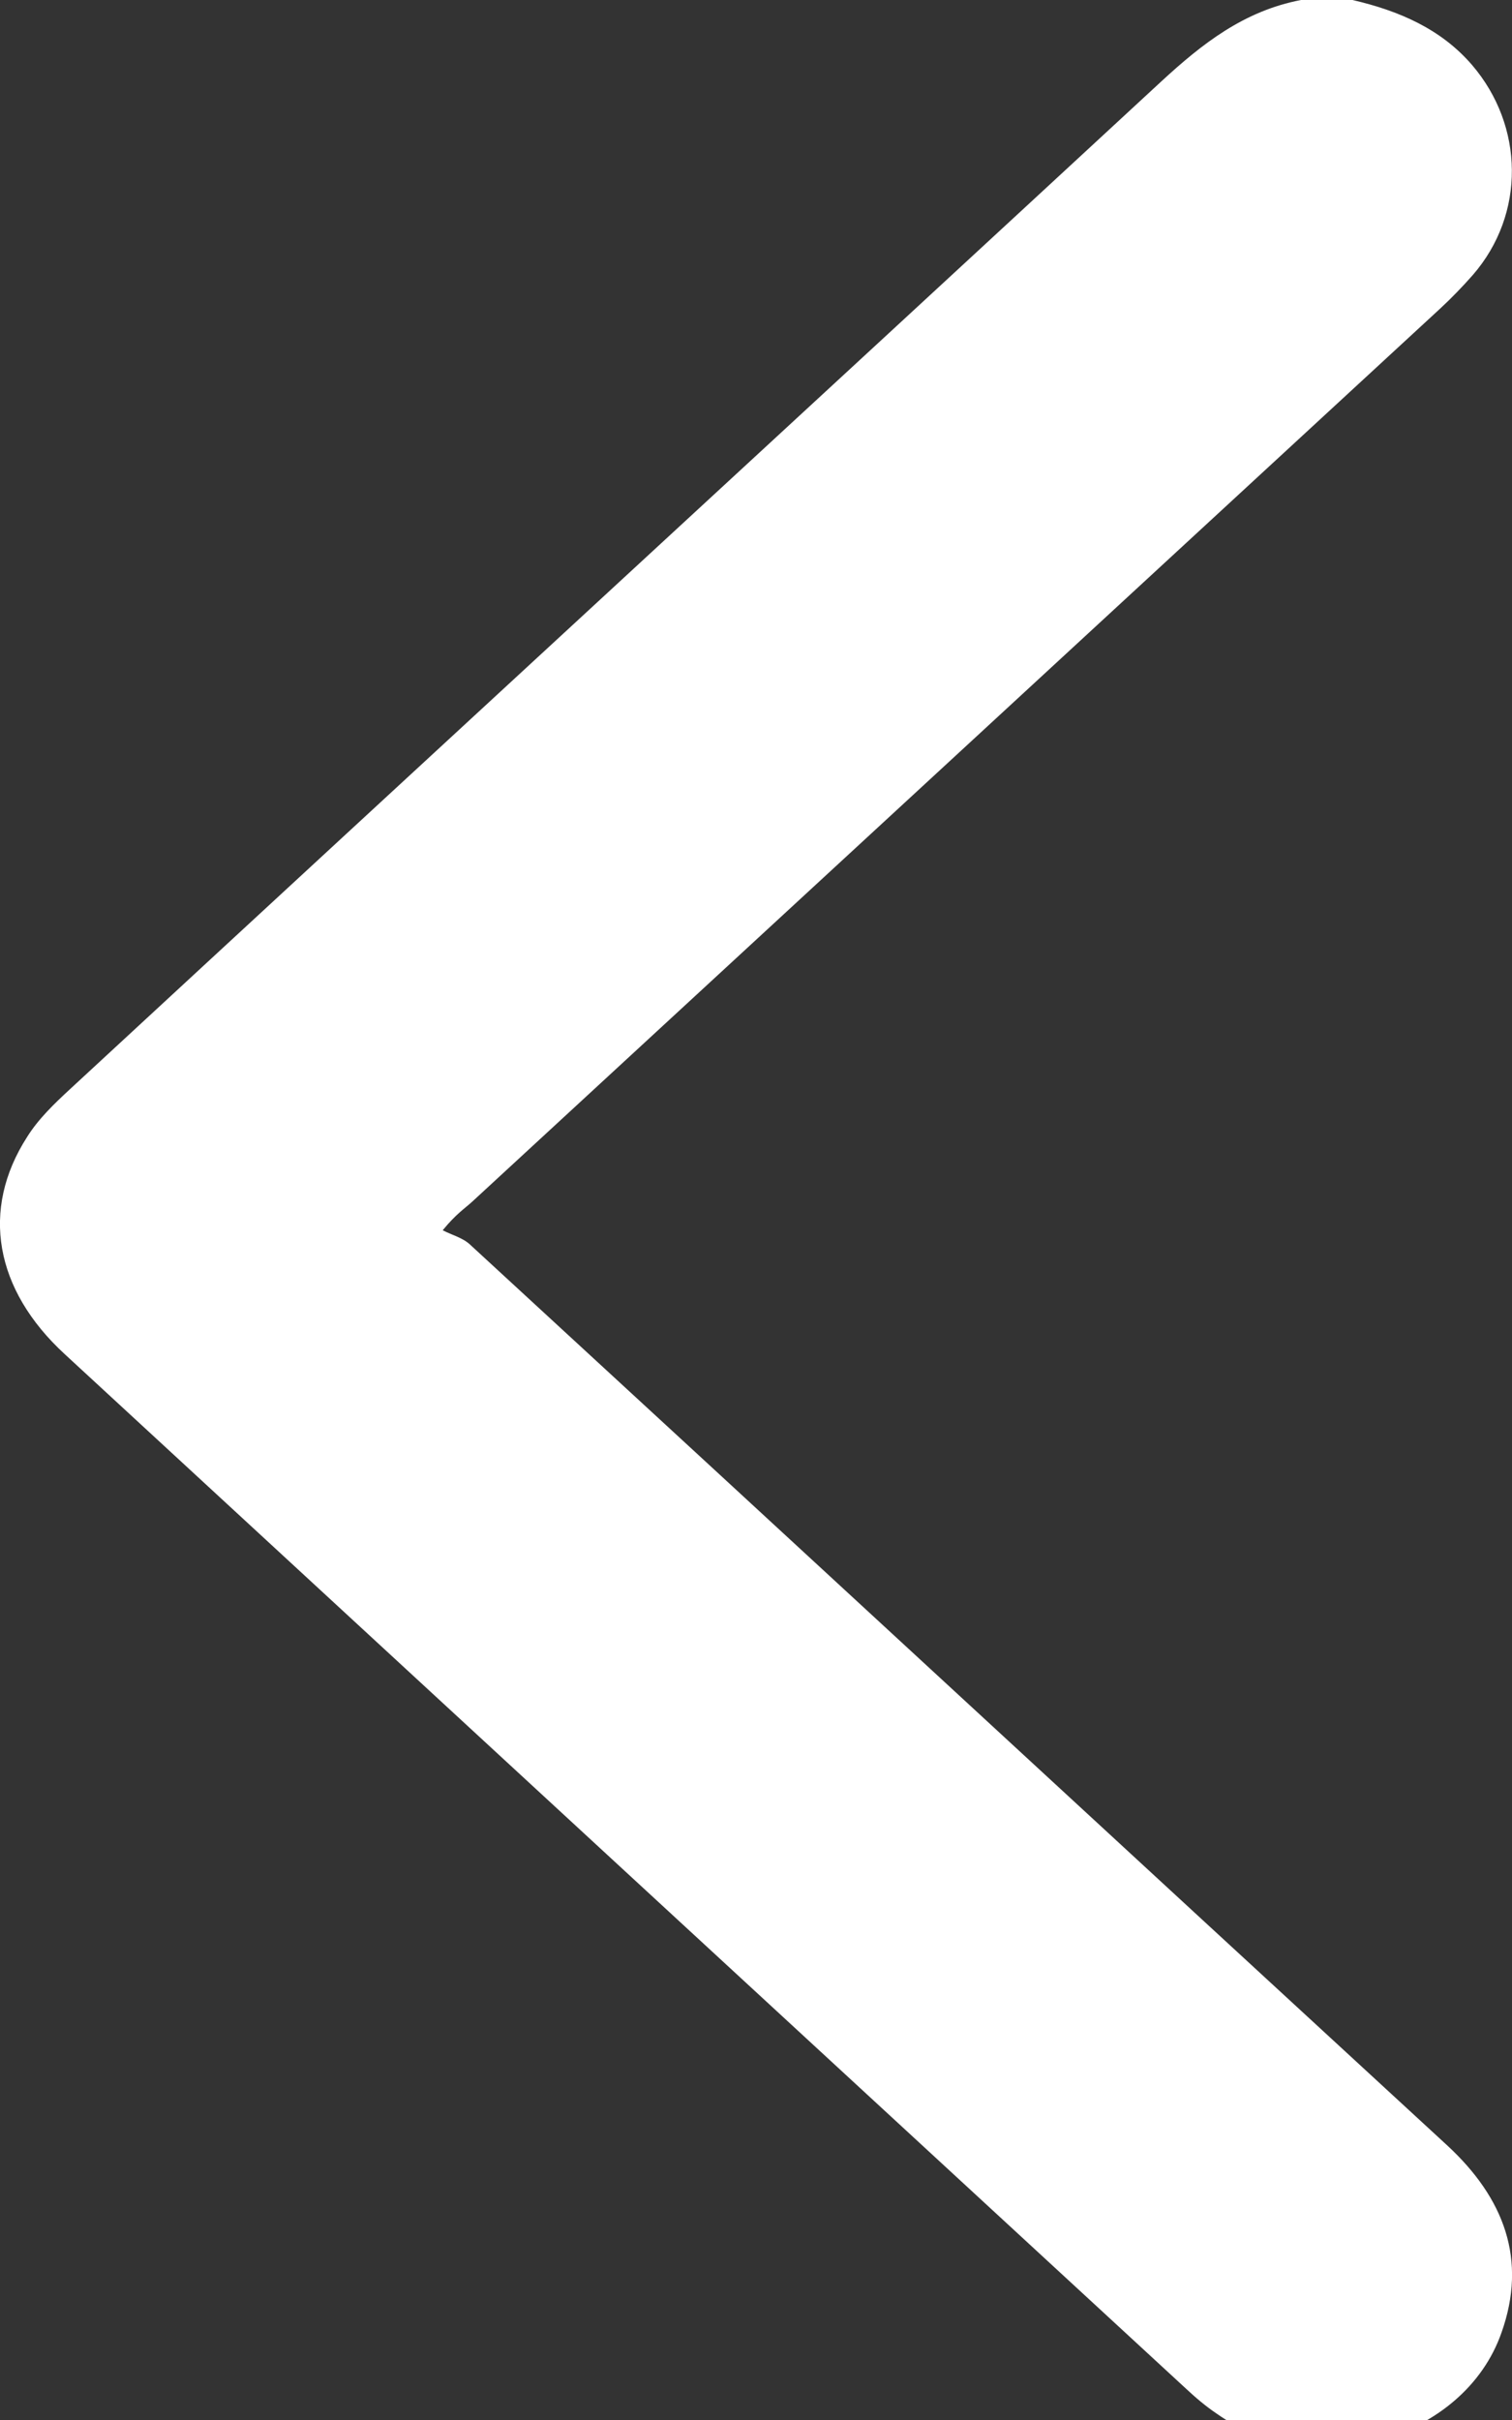 <svg width="10" height="16" viewBox="0 0 10 16" fill="none" xmlns="http://www.w3.org/2000/svg">
<rect x="0" y="0" width="10" height="16" fill="#333333" stroke="none"/>
<g clip-path="url(#clip0_284_18)">
<path d="M8.945 1.16486e-08C9.256 0.072 9.532 0.193 9.736 0.43C10.081 0.833 10.091 1.415 9.741 1.818C9.673 1.895 9.6 1.971 9.523 2.042C7.391 4.009 5.259 5.975 3.123 7.945C3.074 7.99 3.016 8.026 2.928 8.134C2.987 8.165 3.06 8.183 3.108 8.228C5.264 10.212 7.415 12.2 9.571 14.184C9.95 14.534 10.101 14.941 9.931 15.421C9.683 16.133 8.692 16.415 8.047 15.958C7.974 15.909 7.906 15.851 7.843 15.792C5.371 13.513 2.899 11.233 0.428 8.953C-0.034 8.528 -0.131 7.999 0.18 7.516C0.253 7.399 0.36 7.296 0.462 7.202C2.865 4.98 5.279 2.759 7.682 0.537C7.949 0.291 8.226 0.072 8.605 1.54012e-08C8.717 1.41682e-08 8.833 1.28816e-08 8.945 1.16486e-08Z" fill="white"/>
</g>
<defs>
<clipPath id="clip0_284_18">
<rect width="10" height="16" fill="white"/>
</clipPath>
</defs>
</svg>
